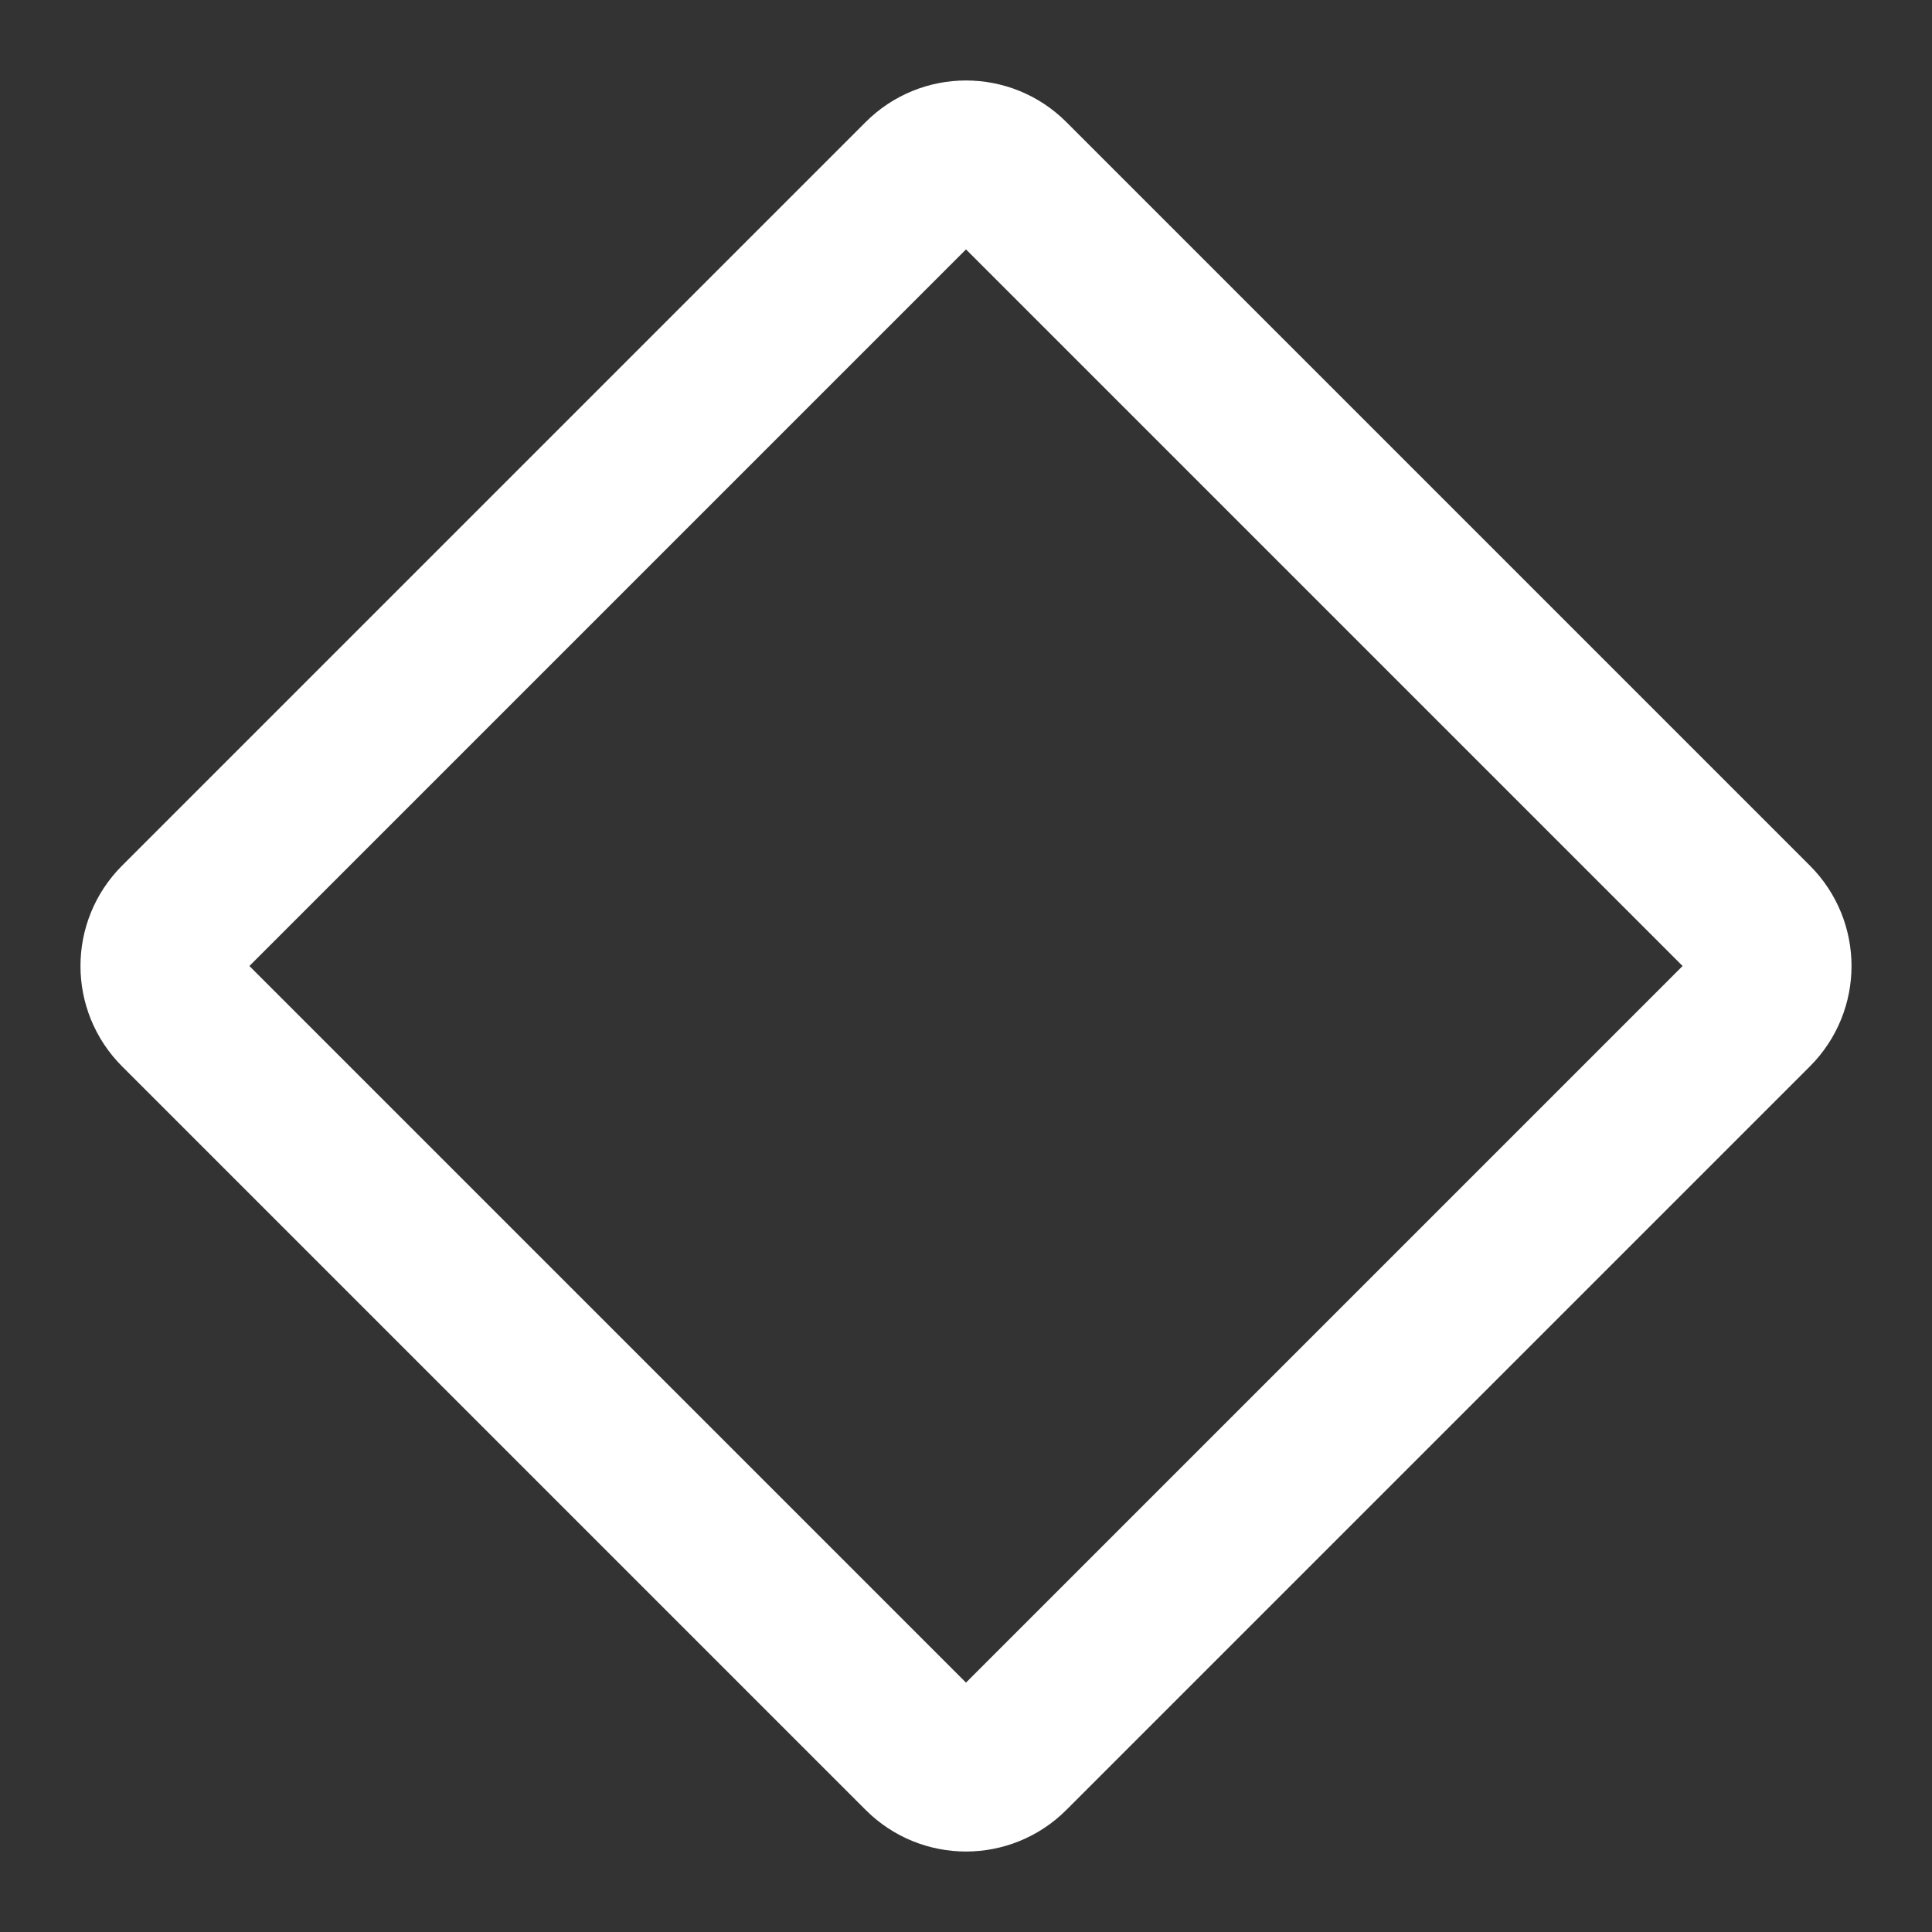<svg width="24" height="24" viewBox="0 0 24 24" fill="none" xmlns="http://www.w3.org/2000/svg">
<rect x="0" y="0" width="24" height="24" fill="#333333" stroke="none"/>
<path d="M11.46 2.224L2.224 11.46C1.925 11.758 1.925 12.242 2.224 12.54L11.46 21.776C11.758 22.075 12.242 22.075 12.54 21.776L21.776 12.54C22.075 12.242 22.075 11.758 21.776 11.46L12.54 2.224C12.242 1.925 11.758 1.925 11.46 2.224Z" stroke="white" stroke-width="2" stroke-linecap="round" stroke-linejoin="round"/>
</svg>
